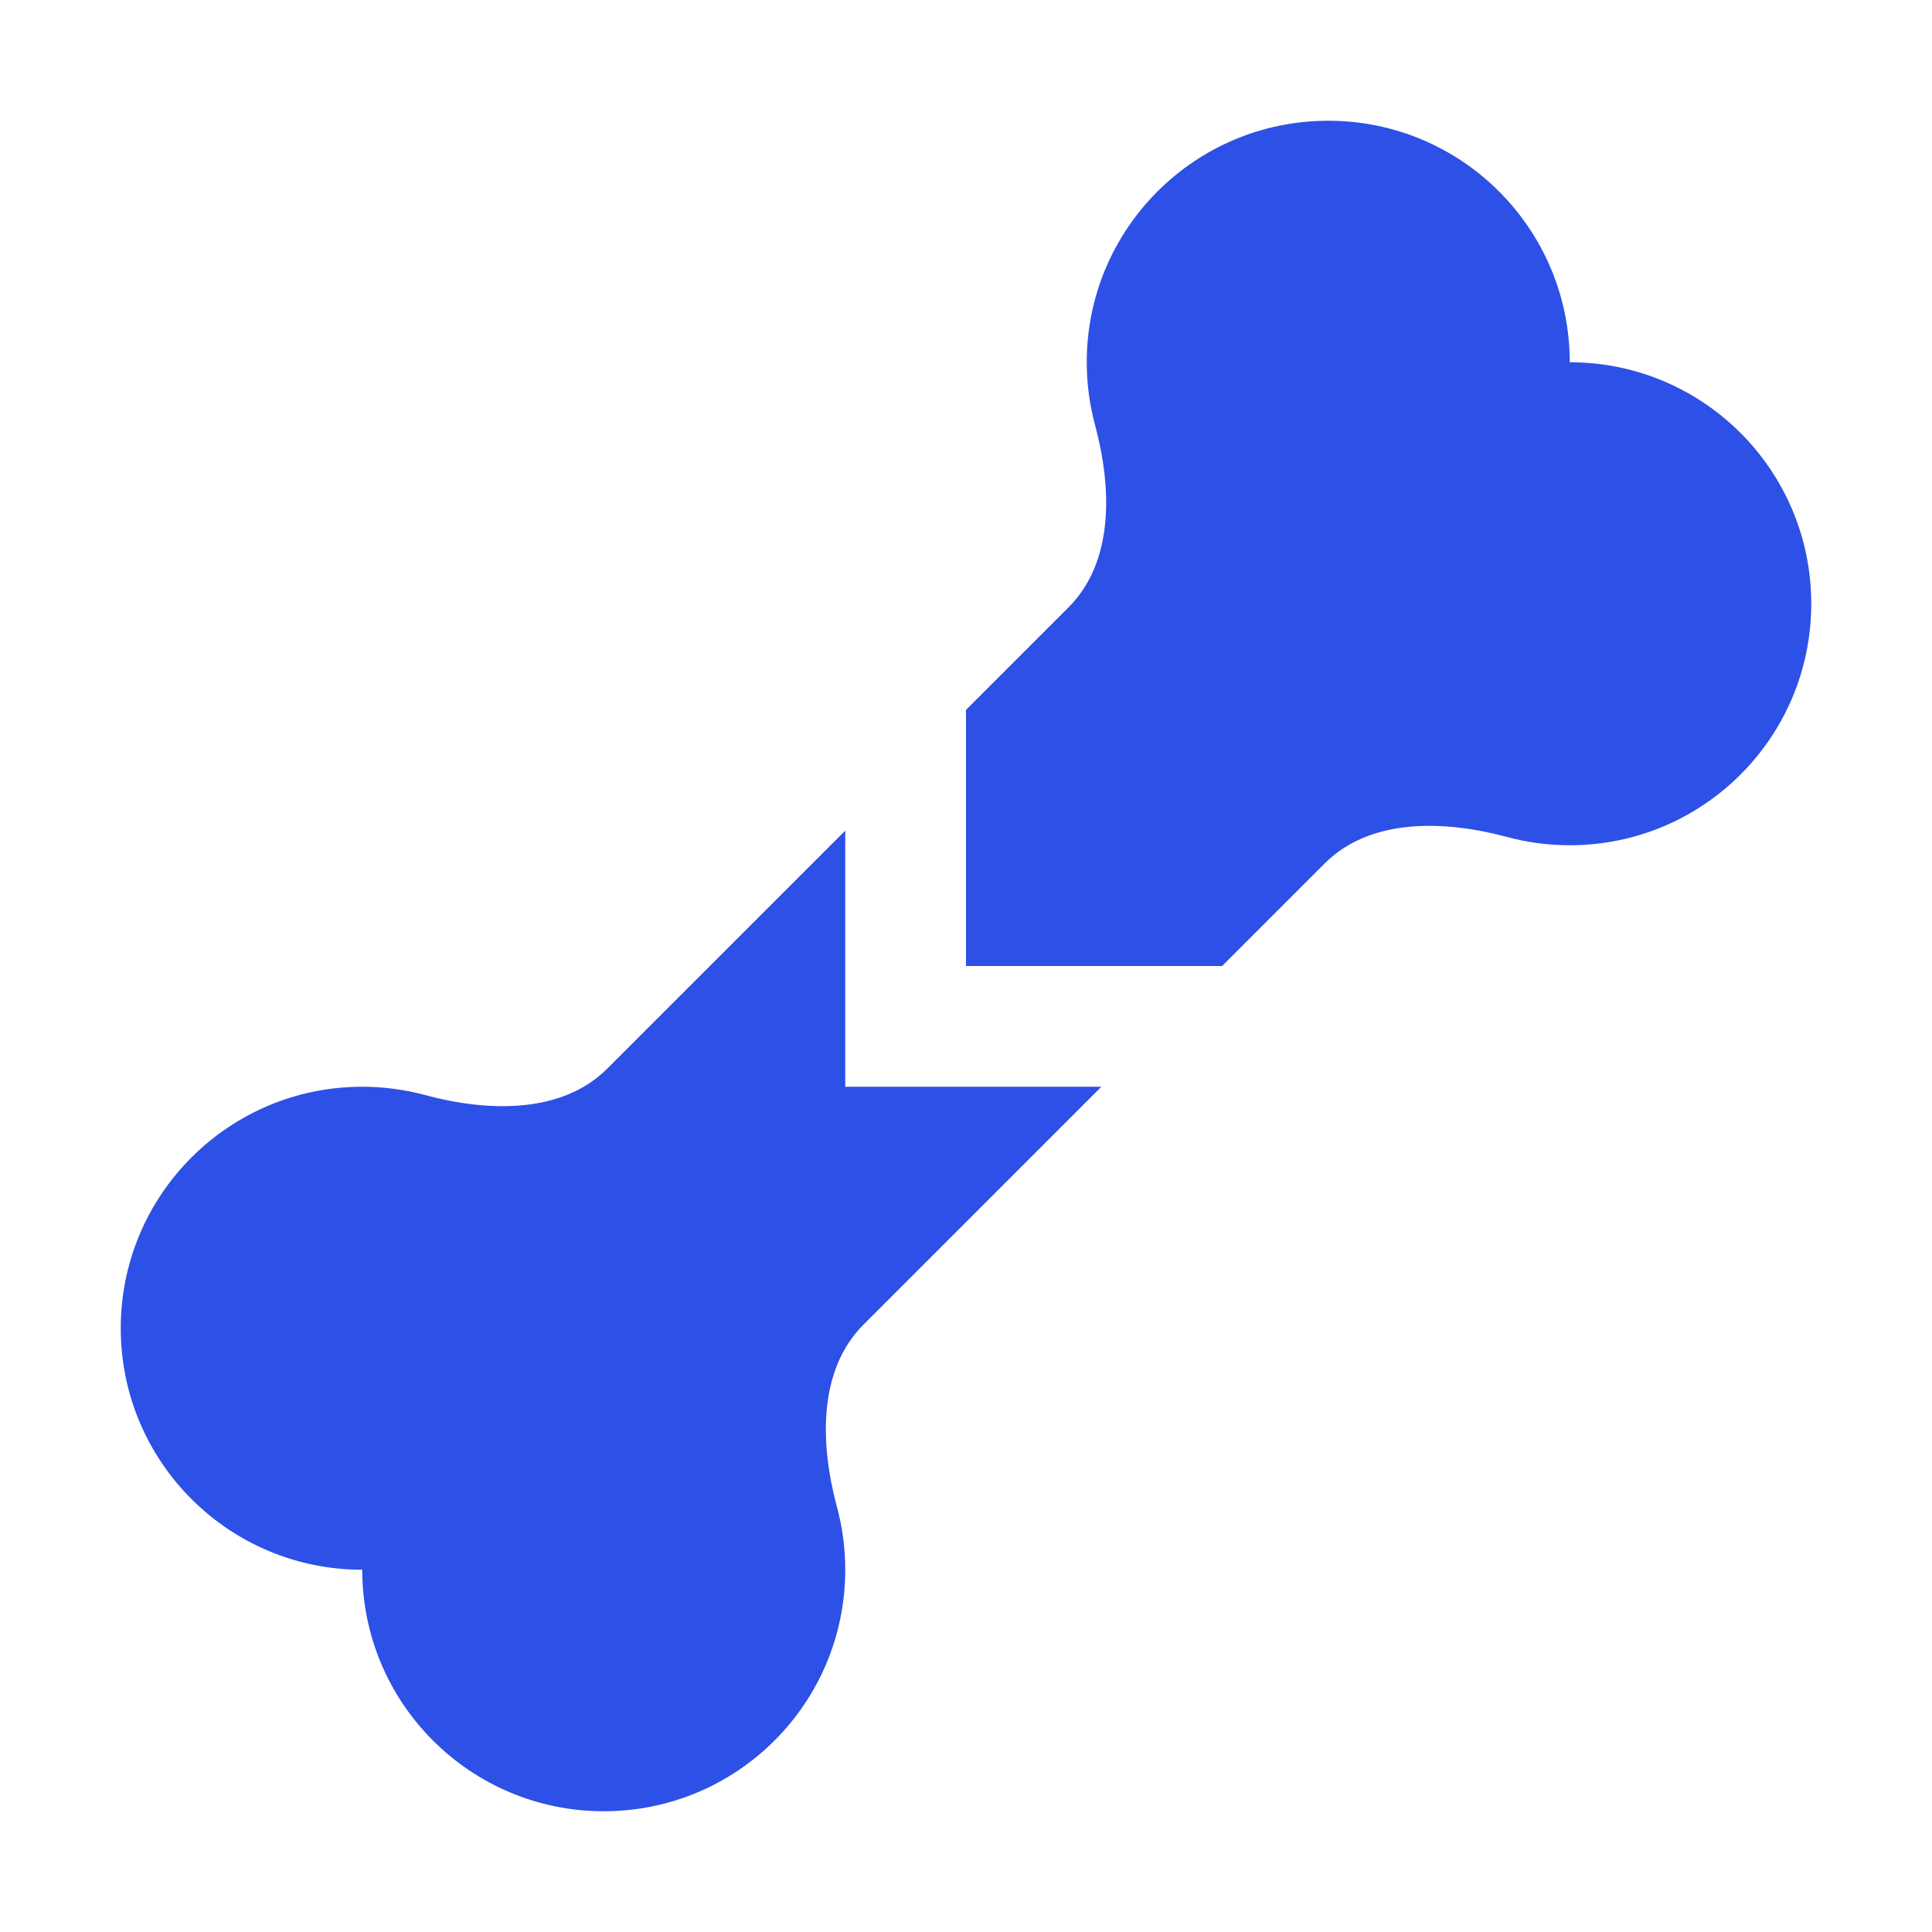 <svg width="16" height="16" viewBox="0 0 16 16" fill="none" xmlns="http://www.w3.org/2000/svg">
<path d="M13 3C13 1.895 12.105 1 11 1C9.895 1 9 1.895 9 3C9 3.18 9.024 3.355 9.069 3.521C9.208 4.038 9.228 4.651 8.849 5.03L8 5.879V8H10.121L10.97 7.151C11.349 6.772 11.962 6.792 12.479 6.931C12.645 6.976 12.82 7 13 7C14.105 7 15 6.105 15 5C15 3.895 14.105 3 13 3Z" fill="#2D50E6"/>
<path d="M9.121 9H7V6.879L5.03 8.849C4.651 9.228 4.038 9.208 3.521 9.069C3.355 9.024 3.18 9 3 9C1.895 9 1 9.895 1 11C1 12.105 1.895 13 3 13C3 14.105 3.895 15 5 15C6.105 15 7 14.105 7 13C7 12.82 6.976 12.645 6.931 12.479C6.792 11.962 6.772 11.349 7.151 10.97L9.121 9Z" fill="#2D50E6"/>
</svg>
